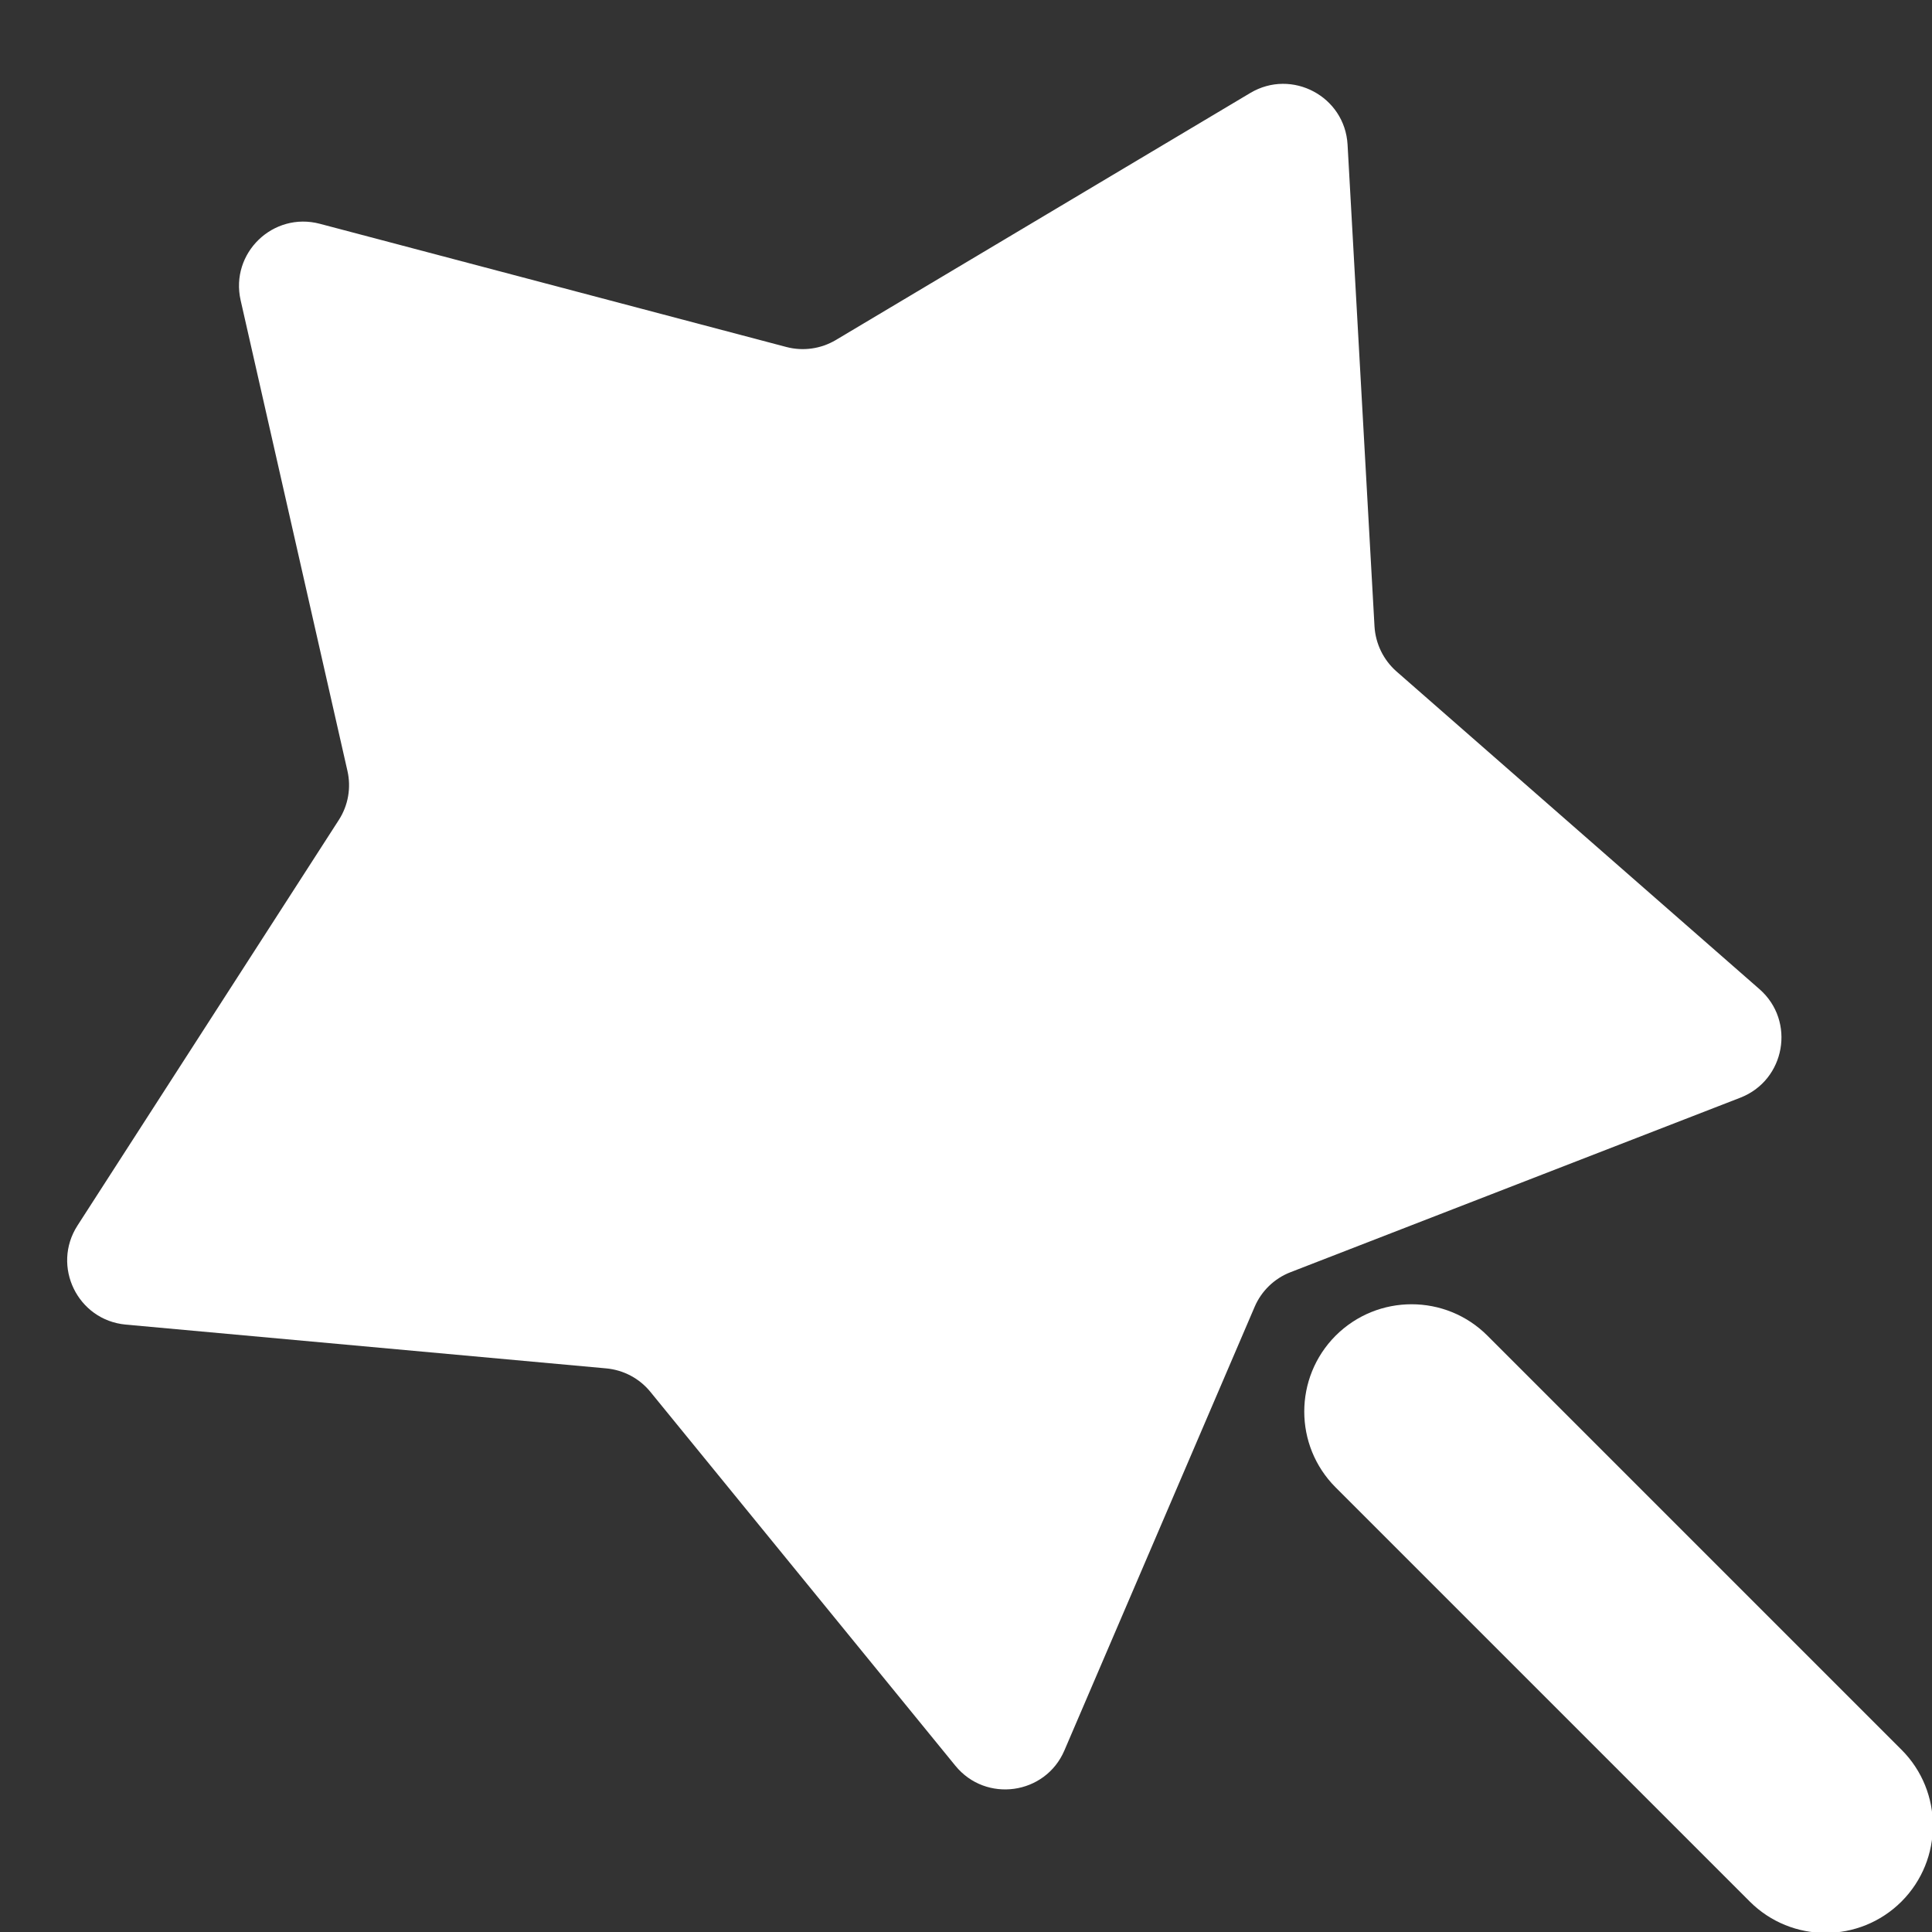 <svg width="18" height="18" viewBox="0 0 18 18" fill="none" xmlns="http://www.w3.org/2000/svg">
<rect x="0" y="0" width="18" height="18" fill="#333333" stroke="none"/>
<path d="M11.649 0.866C12.036 0.636 12.53 0.898 12.555 1.348L12.806 5.837C12.816 5.998 12.889 6.148 13.01 6.255L16.393 9.216C16.732 9.513 16.634 10.064 16.214 10.227L12.023 11.853C11.873 11.911 11.752 12.028 11.689 12.176L9.917 16.308C9.74 16.722 9.186 16.8 8.901 16.451L6.059 12.967C5.957 12.842 5.809 12.764 5.649 12.749L1.172 12.341C0.723 12.3 0.478 11.797 0.722 11.418L3.157 7.639C3.244 7.504 3.273 7.339 3.237 7.182L2.242 2.798C2.142 2.358 2.544 1.97 2.98 2.085L7.327 3.233C7.483 3.274 7.649 3.25 7.787 3.168L11.649 0.866Z" fill="white"/>
<path d="M12.444 12.444C12.835 12.054 13.468 12.054 13.858 12.444L17.716 16.302C18.106 16.692 18.106 17.325 17.716 17.716C17.325 18.106 16.692 18.106 16.302 17.716L12.444 13.858C12.054 13.468 12.054 12.835 12.444 12.444Z" fill="white"/>
</svg>
